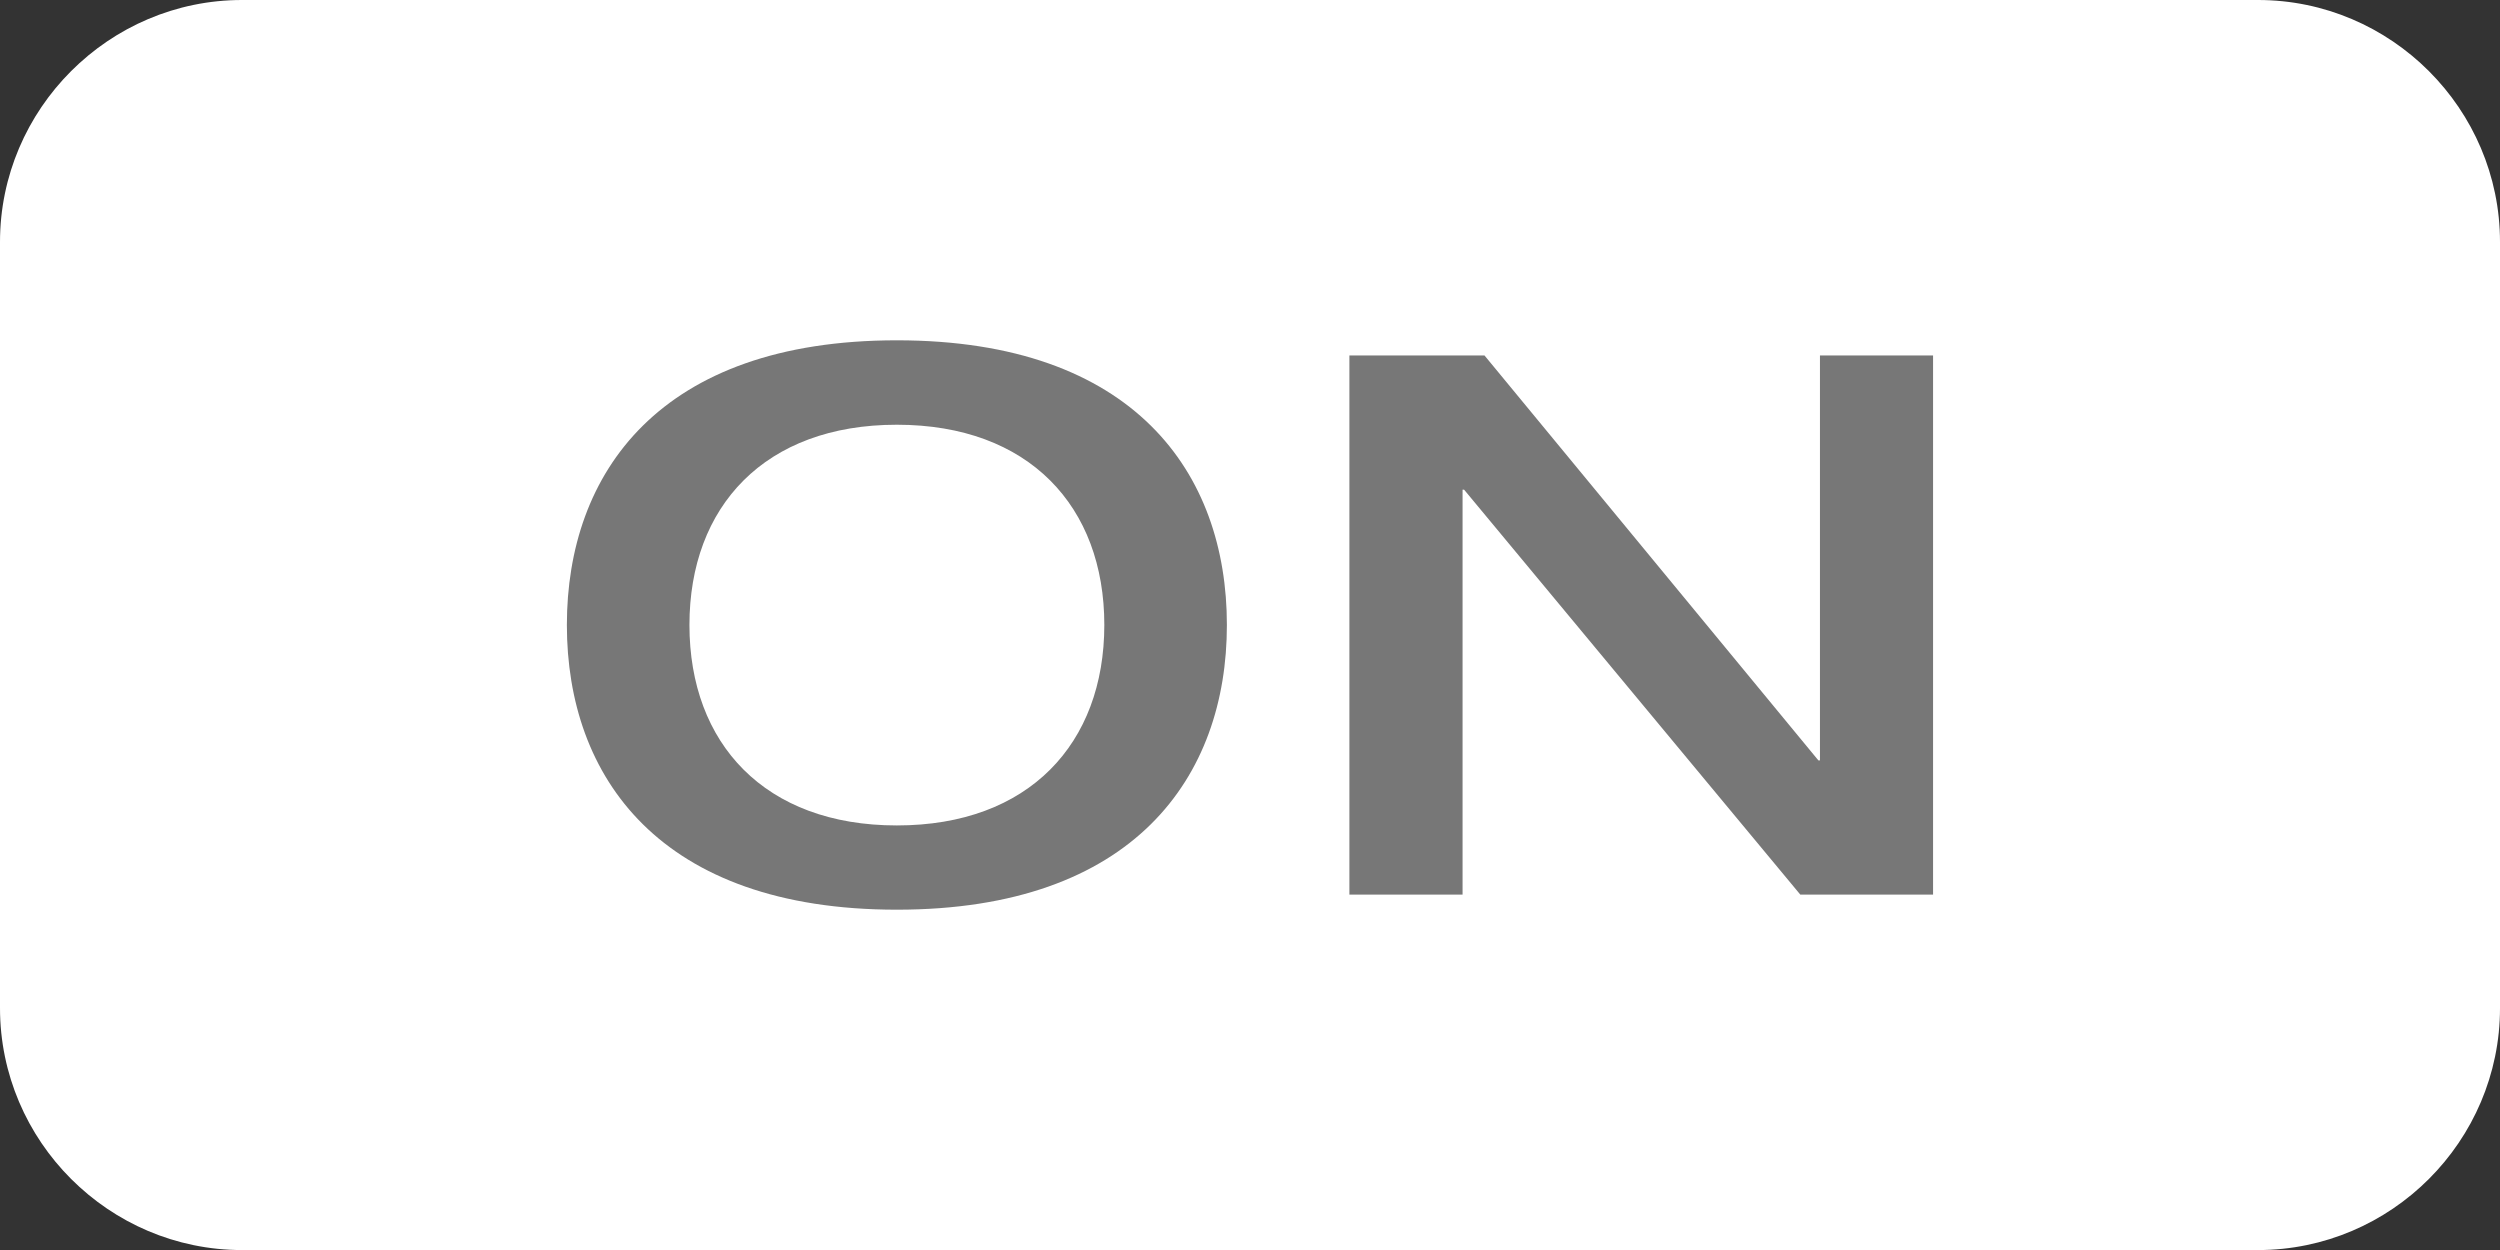 <?xml version="1.0" encoding="utf-8"?>
<!-- Generator: Adobe Illustrator 16.0.3, SVG Export Plug-In . SVG Version: 6.00 Build 0)  -->
<!DOCTYPE svg PUBLIC "-//W3C//DTD SVG 1.1//EN" "http://www.w3.org/Graphics/SVG/1.1/DTD/svg11.dtd">
<svg version="1.1" id="Ebene_1" xmlns="http://www.w3.org/2000/svg" xmlns:xlink="http://www.w3.org/1999/xlink" x="0px" y="0px"
	 width="43.916px" height="21.959px" viewBox="0 0 43.916 21.959" enable-background="new 0 0 43.916 21.959" xml:space="preserve">
<rect x="0" y="0" width="43.916" height="21.959" fill="#333333" stroke="none"/>
<g>
	<path fill="#FFFFFF" d="M39.664,0H4.252C1.914,0,0,1.914,0,4.252v13.455c0,2.339,1.914,4.252,4.252,4.252h35.412
		c2.339,0,4.252-1.913,4.252-4.252V4.252C43.916,1.914,42.003,0,39.664,0L39.664,0z"/>
</g>
<path fill="#777777" d="M23.704,15.715h1.988V8.602h0.027l5.906,7.113h2.332V6.244h-1.987v7.114h-0.027l-5.866-7.114h-2.373V15.715z
	 M15.754,14.5c-2.318,0-3.643-1.438-3.643-3.521c0-2.084,1.324-3.518,3.643-3.518c2.32,0,3.645,1.434,3.645,3.518
	C19.398,13.063,18.074,14.5,15.754,14.5 M15.754,15.98c4.17,0,5.798-2.336,5.798-5.001c0-2.669-1.628-5.001-5.798-5.001
	c-4.168,0-5.796,2.332-5.796,5.001C9.958,13.645,11.586,15.98,15.754,15.98"/>
</svg>
